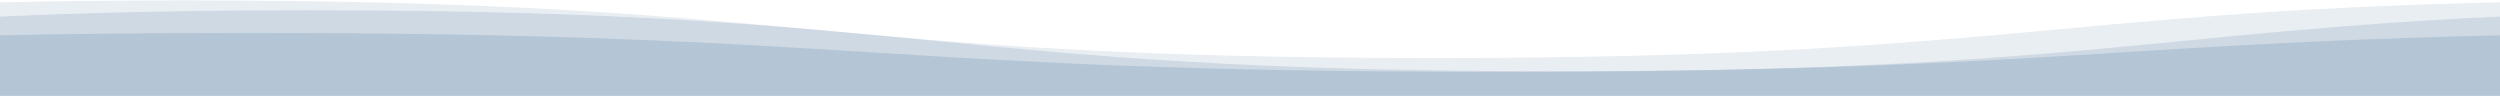 <svg xmlns="http://www.w3.org/2000/svg" width="100%" height="49px" viewBox="0 0 1280 140" preserveAspectRatio="none"><g fill="#b4c5d5"><path d="M1280 3.4C1050.59 18 1019.4 84.89 734.42 84.89c-320 0-320-84.3-640-84.3C59.4.59 28.2 1.6 0 3.4V140h1280z" fill-opacity=".3"/><path d="M0 24.31c43.46-5.69 94.56-9.25 158.42-9.25 320 0 320 89.24 640 89.24 256.13 0 307.28-57.16 481.58-80V140H0z" fill-opacity=".5"/><path d="M1280 51.76c-201 12.49-242.43 53.4-513.58 53.4-320 0-320-57-640-57-48.85.01-90.21 1.35-126.42 3.6V140h1280z"/></g></svg>
